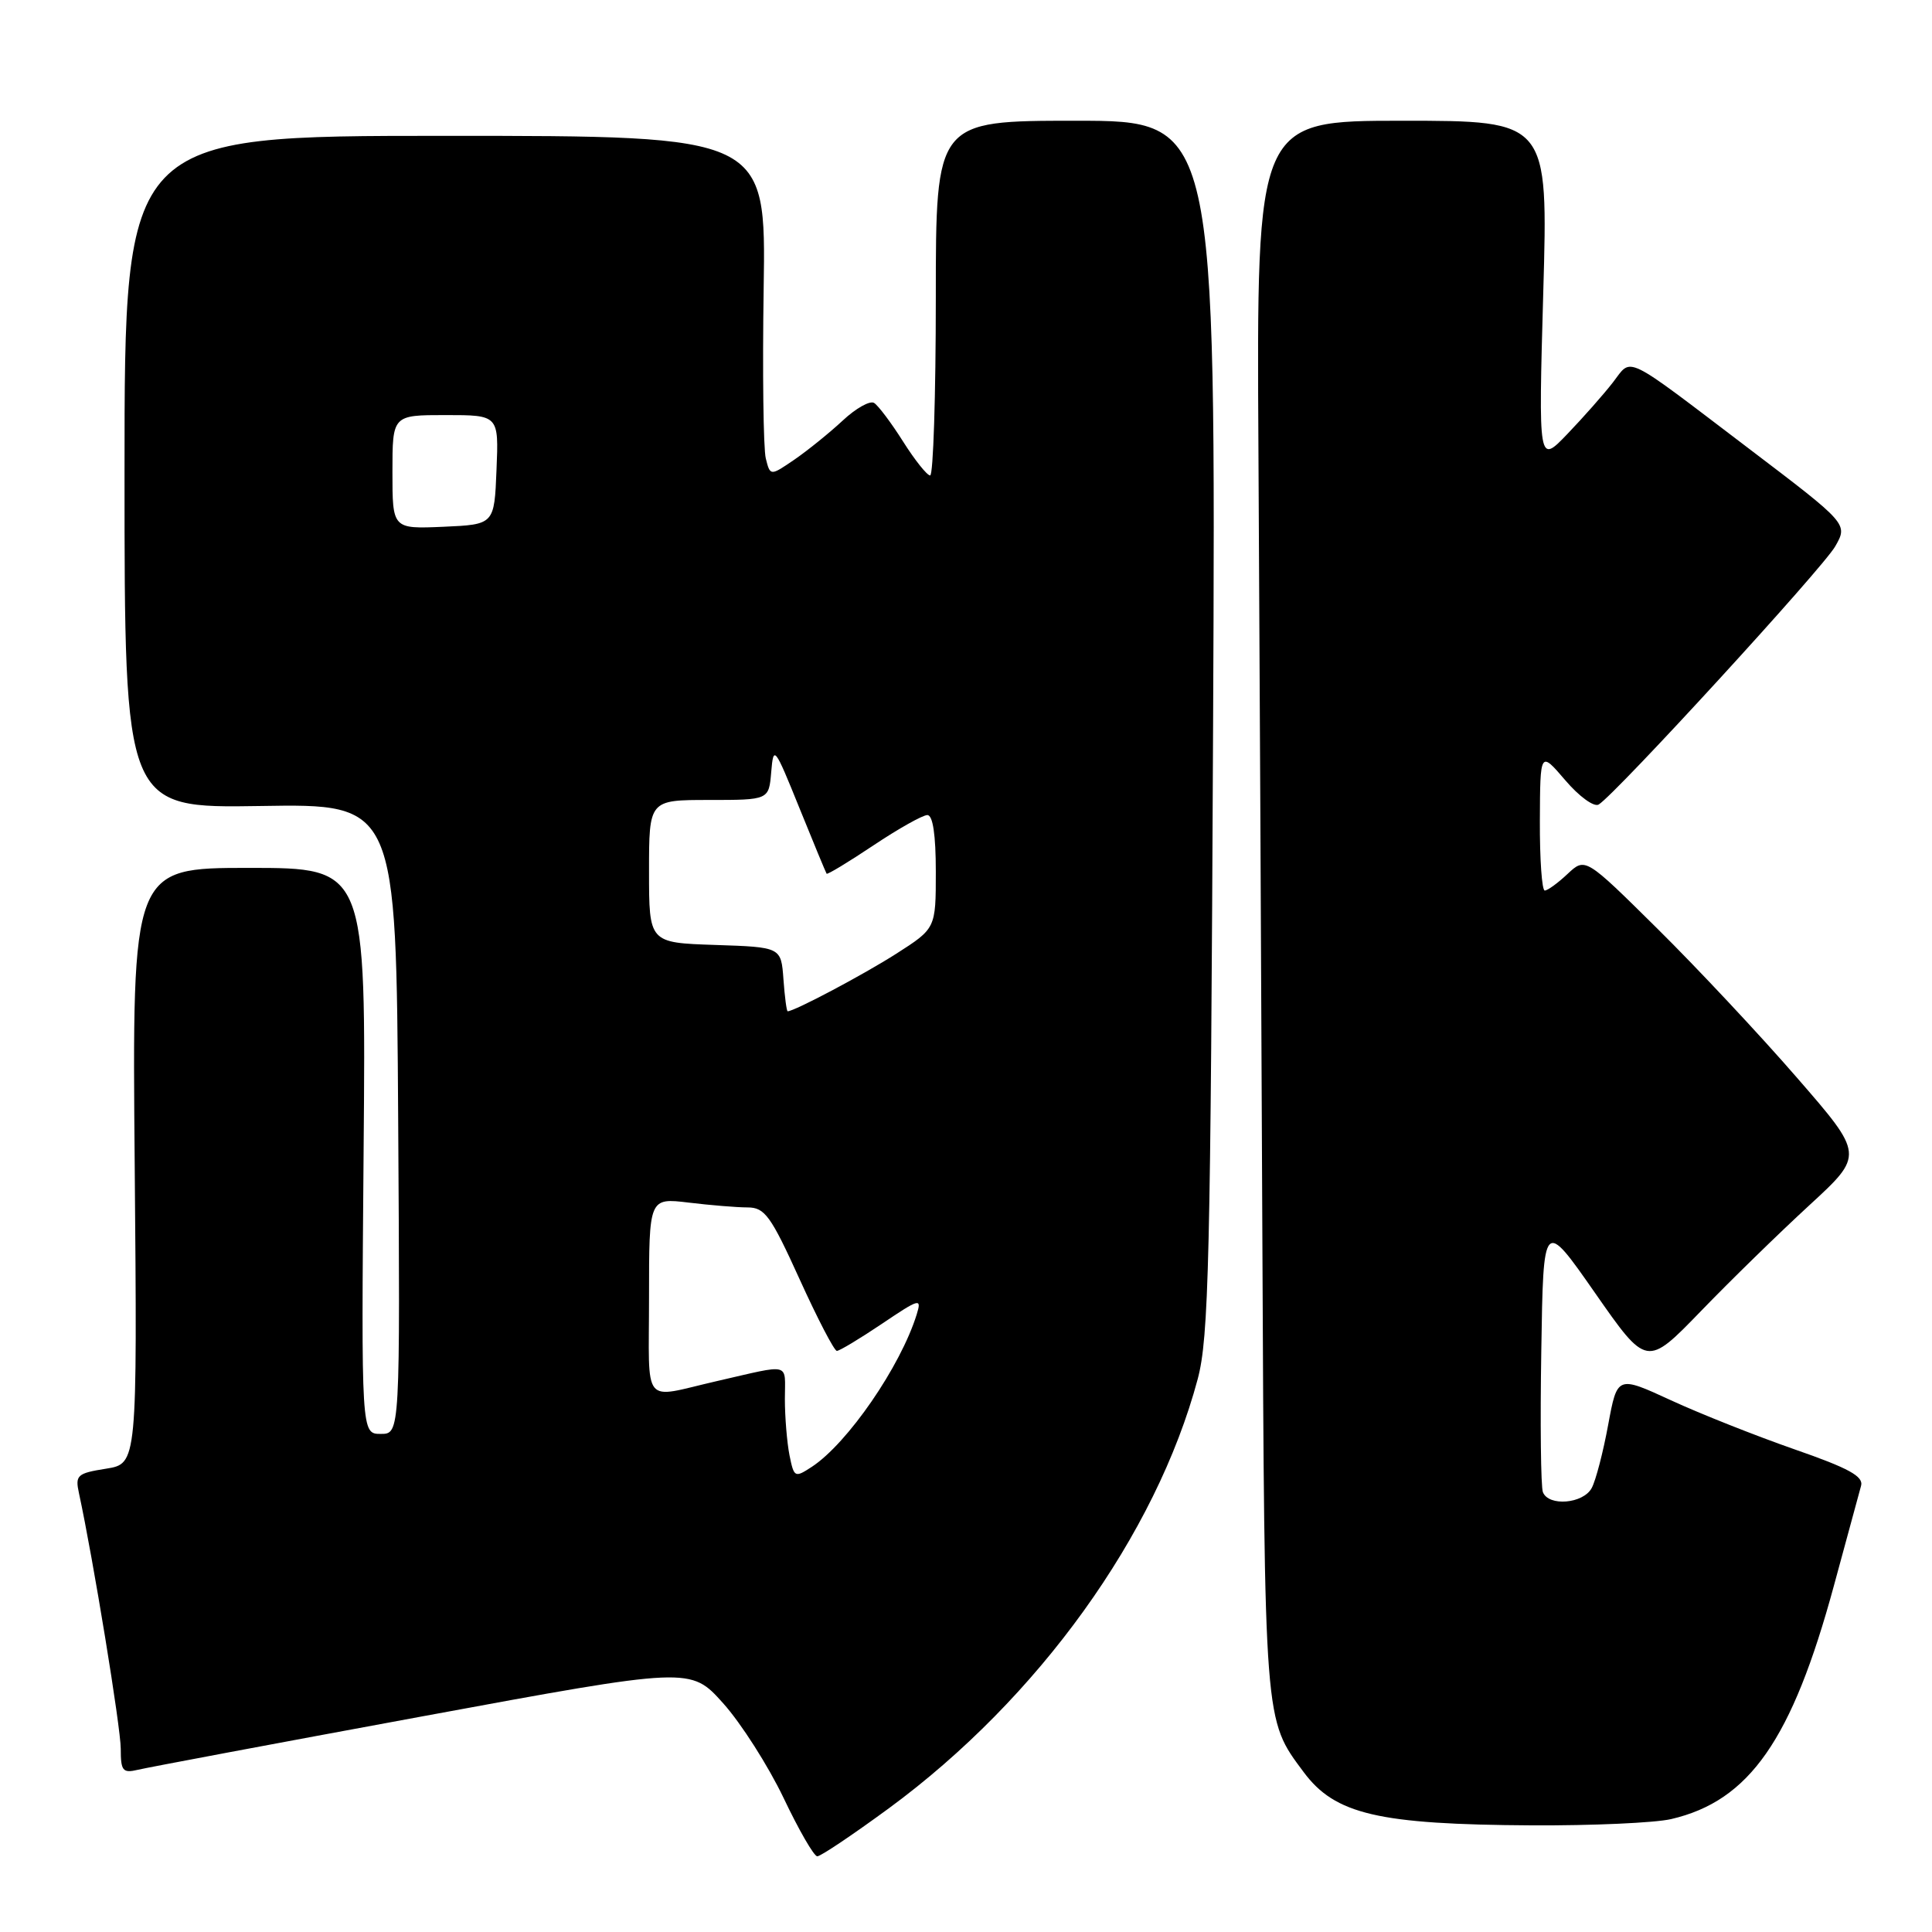 <?xml version="1.0" encoding="UTF-8" standalone="no"?>
<!DOCTYPE svg PUBLIC "-//W3C//DTD SVG 1.1//EN" "http://www.w3.org/Graphics/SVG/1.1/DTD/svg11.dtd" >
<svg xmlns="http://www.w3.org/2000/svg" xmlns:xlink="http://www.w3.org/1999/xlink" version="1.1" viewBox="0 0 256 256">
 <g >
 <path fill="currentColor"
d=" M 117.79 239.60 C 137.57 225.06 153.18 203.37 158.70 182.74 C 160.17 177.22 160.41 167.28 160.74 96.25 C 161.11 16.00 161.11 16.00 142.55 16.00 C 124.00 16.00 124.00 16.00 124.00 39.50 C 124.00 52.43 123.66 63.00 123.25 63.00 C 122.84 63.00 121.22 60.97 119.66 58.50 C 118.10 56.03 116.37 53.73 115.82 53.39 C 115.28 53.05 113.40 54.10 111.66 55.73 C 109.92 57.35 107.05 59.67 105.28 60.89 C 102.06 63.09 102.06 63.09 101.47 60.74 C 101.15 59.44 101.02 49.30 101.19 38.19 C 101.50 18.00 101.50 18.00 59.00 18.00 C 16.50 18.00 16.50 18.00 16.50 62.55 C 16.50 107.09 16.50 107.09 34.50 106.80 C 52.50 106.50 52.50 106.50 52.76 148.25 C 53.02 190.00 53.02 190.00 50.45 190.00 C 47.87 190.00 47.87 190.00 48.18 152.50 C 48.50 115.00 48.50 115.00 33.00 115.00 C 17.50 115.00 17.50 115.00 17.85 154.47 C 18.19 193.95 18.19 193.95 14.05 194.61 C 10.21 195.22 9.94 195.47 10.47 197.89 C 12.34 206.53 16.00 228.92 16.00 231.72 C 16.00 234.65 16.26 234.98 18.25 234.51 C 19.49 234.21 36.48 231.02 56.00 227.42 C 91.50 220.87 91.50 220.87 95.82 225.69 C 98.19 228.33 101.79 233.98 103.82 238.22 C 105.84 242.47 107.85 245.96 108.29 245.97 C 108.72 245.99 112.99 243.12 117.79 239.60 Z  M 221.43 241.04 C 231.81 238.63 237.45 230.54 243.00 210.12 C 244.73 203.73 246.36 197.77 246.60 196.88 C 246.95 195.63 245.00 194.55 237.77 192.04 C 232.67 190.26 225.30 187.34 221.40 185.54 C 214.30 182.27 214.30 182.27 213.09 188.80 C 212.43 192.40 211.45 196.17 210.91 197.17 C 209.79 199.26 205.19 199.65 204.44 197.71 C 204.17 197.01 204.07 188.57 204.23 178.96 C 204.50 161.50 204.50 161.50 211.35 171.32 C 218.20 181.14 218.20 181.14 225.35 173.76 C 229.28 169.69 235.76 163.37 239.75 159.70 C 247.00 153.03 247.00 153.03 238.08 142.77 C 233.18 137.12 224.87 128.25 219.61 123.05 C 210.06 113.60 210.06 113.60 207.71 115.80 C 206.43 117.01 205.06 118.00 204.69 118.00 C 204.31 118.00 204.02 113.84 204.04 108.75 C 204.08 99.50 204.08 99.50 207.41 103.39 C 209.25 105.55 211.23 106.98 211.84 106.60 C 214.13 105.18 241.58 75.23 243.18 72.39 C 244.87 69.42 244.87 69.42 231.76 59.46 C 214.87 46.63 216.31 47.33 213.72 50.67 C 212.51 52.23 209.80 55.30 207.69 57.50 C 203.85 61.50 203.85 61.50 204.49 38.75 C 205.14 16.00 205.14 16.00 185.82 16.00 C 166.50 16.00 166.50 16.00 166.75 59.75 C 166.89 83.81 167.12 130.72 167.27 164.00 C 167.57 228.80 167.49 227.75 172.74 234.81 C 176.90 240.41 182.61 241.75 203.00 241.87 C 210.97 241.91 219.27 241.54 221.43 241.04 Z  M 104.61 192.82 C 104.28 191.13 104.00 187.77 104.00 185.36 C 104.00 180.46 104.98 180.72 95.00 183.00 C 84.91 185.31 86.00 186.66 86.00 171.88 C 86.00 158.72 86.00 158.72 91.25 159.35 C 94.14 159.70 97.66 159.99 99.07 159.99 C 101.34 160.00 102.13 161.09 105.95 169.50 C 108.32 174.72 110.54 179.00 110.89 179.00 C 111.24 179.00 113.93 177.38 116.86 175.41 C 121.86 172.04 122.15 171.96 121.47 174.16 C 119.34 181.04 112.31 191.26 107.56 194.37 C 105.31 195.84 105.21 195.78 104.61 192.82 Z  M 103.81 129.75 C 103.50 125.50 103.50 125.50 94.75 125.21 C 86.00 124.92 86.00 124.92 86.00 115.46 C 86.00 106.00 86.00 106.00 93.94 106.00 C 101.88 106.00 101.88 106.00 102.19 102.30 C 102.49 98.73 102.63 98.91 105.92 107.05 C 107.80 111.70 109.43 115.62 109.53 115.77 C 109.63 115.92 112.42 114.23 115.73 112.02 C 119.04 109.81 122.26 108.00 122.88 108.00 C 123.61 108.00 124.00 110.62 124.00 115.51 C 124.00 123.02 124.00 123.02 118.75 126.38 C 114.36 129.18 105.26 134.00 104.37 134.00 C 104.23 134.00 103.98 132.09 103.81 129.75 Z  M 52.00 62.55 C 52.00 55.00 52.00 55.00 59.04 55.00 C 66.09 55.00 66.09 55.00 65.79 62.25 C 65.50 69.50 65.50 69.50 58.75 69.80 C 52.00 70.09 52.00 70.09 52.00 62.55 Z "/>
</g>
</svg>